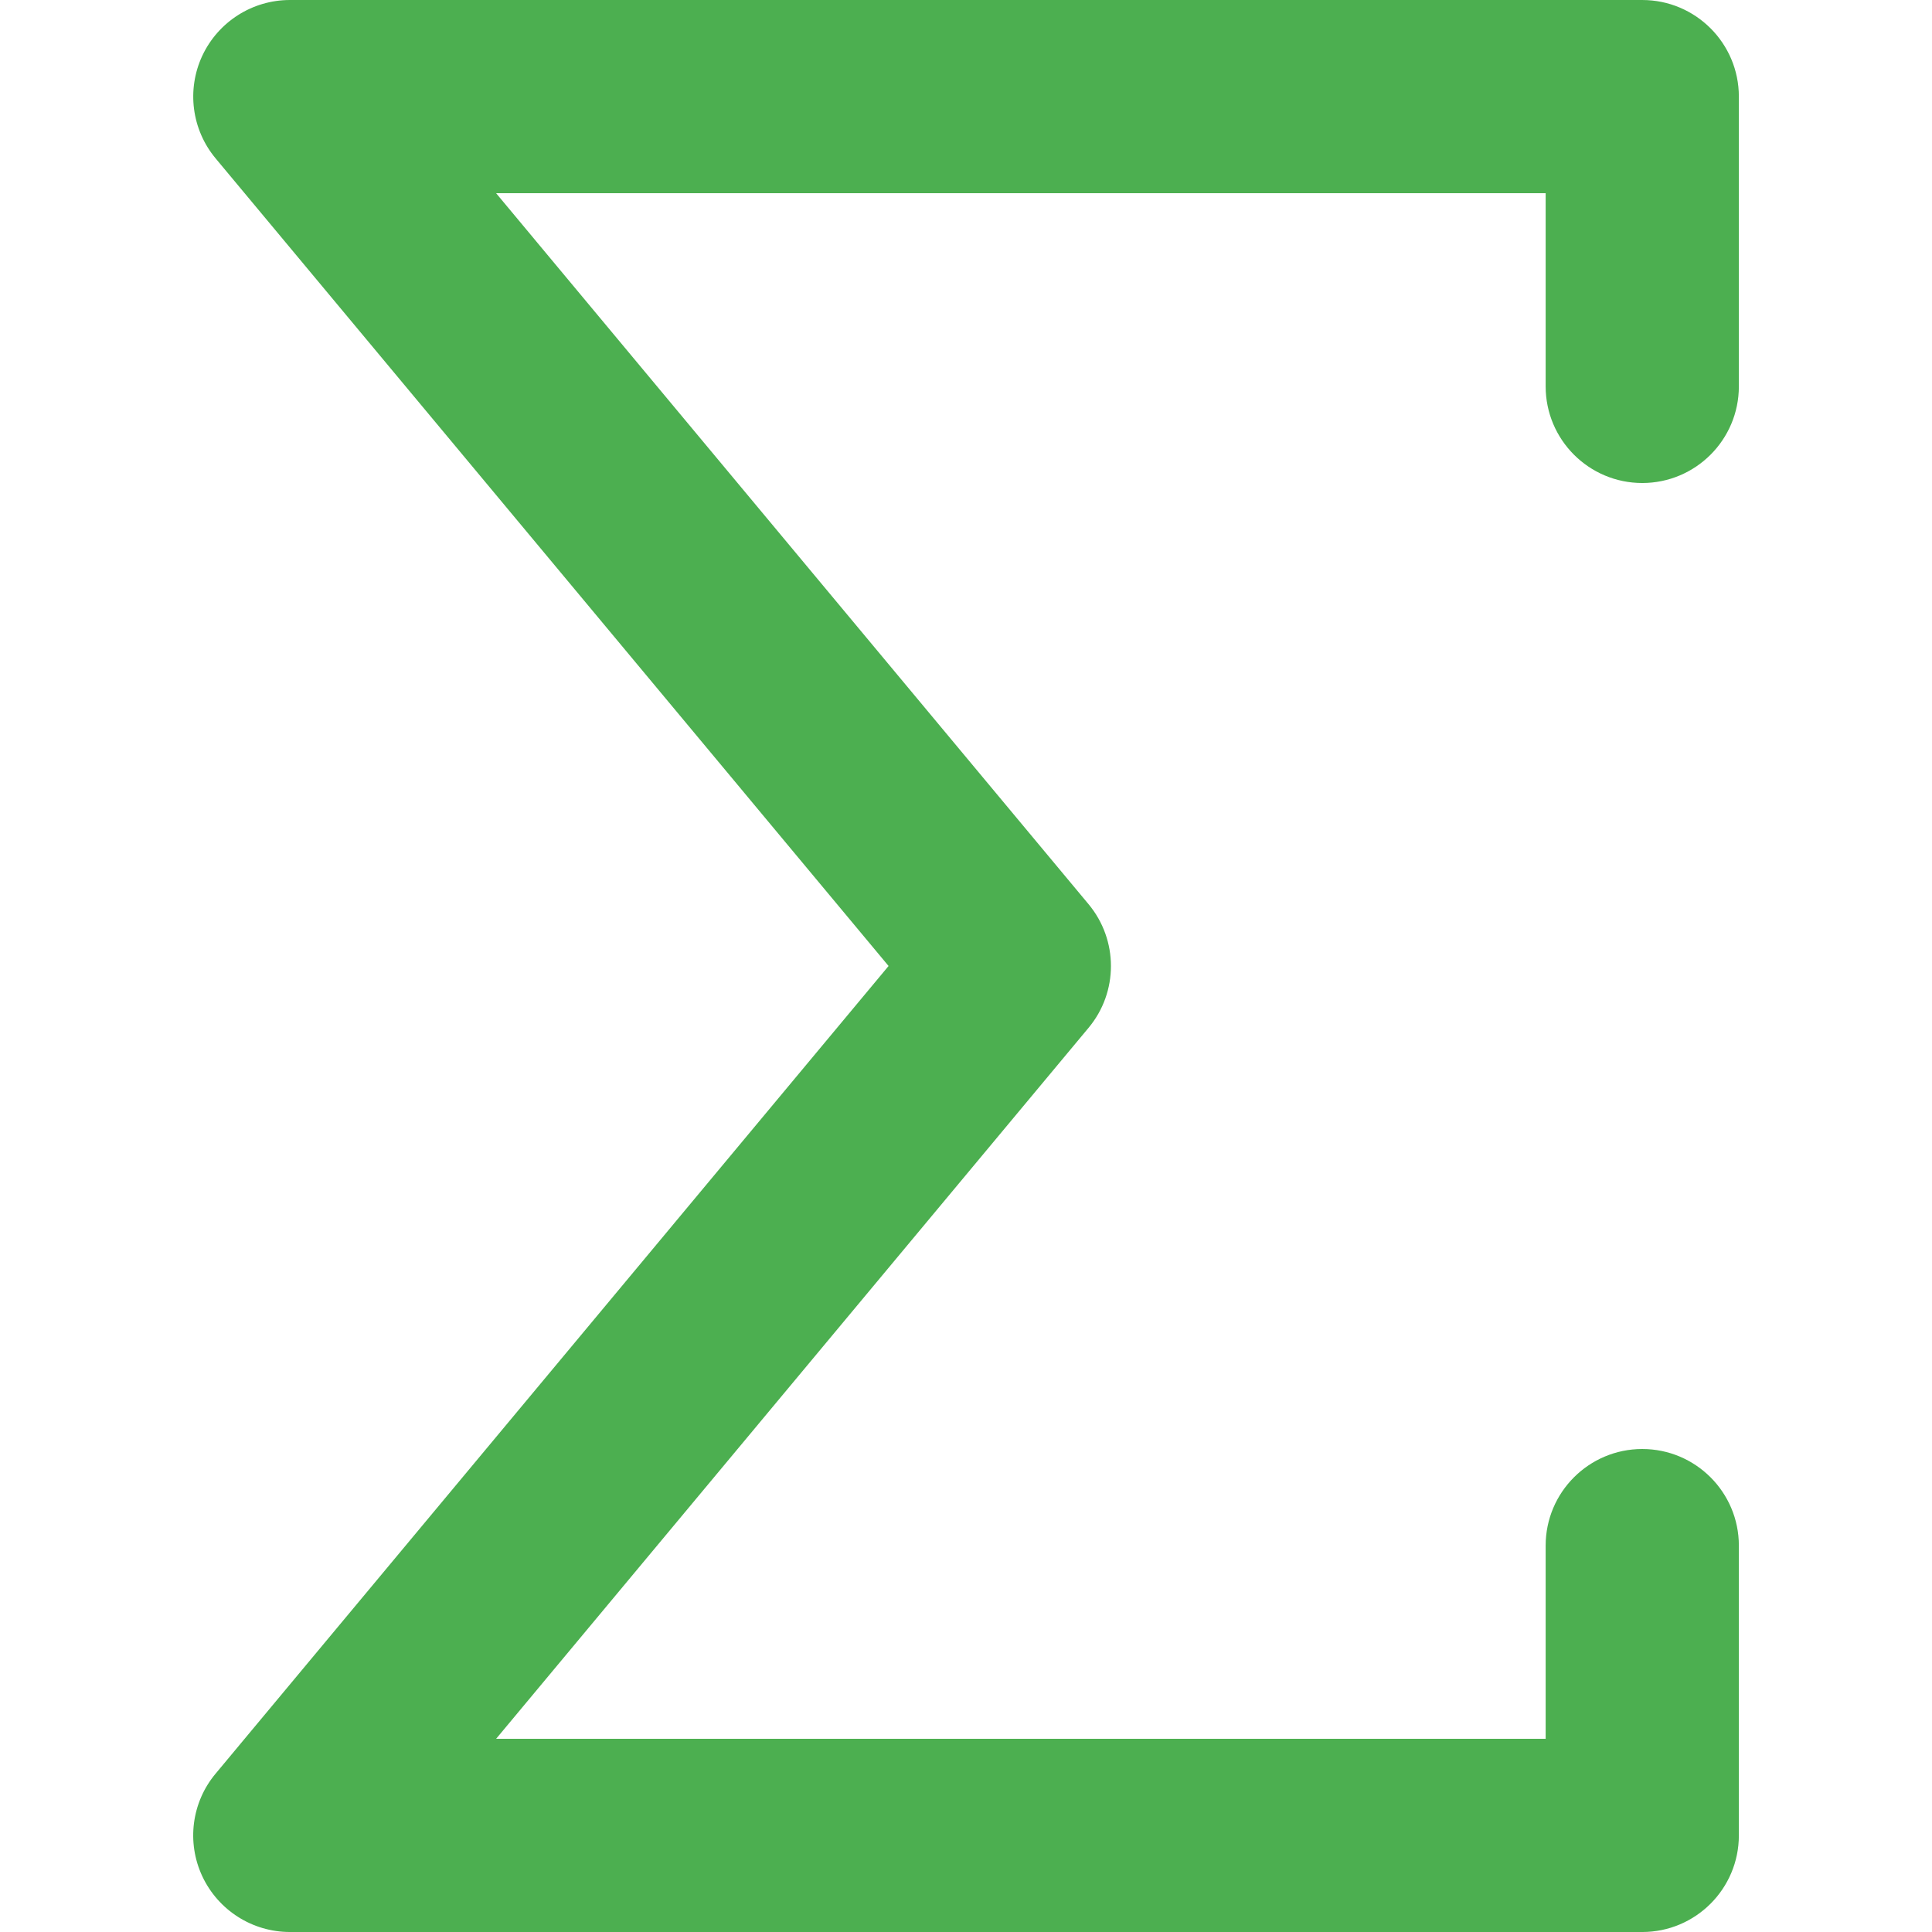 <svg height="426pt" viewBox="-42 0 426 426.667" width="426pt" xmlns="http://www.w3.org/2000/svg"><path d="m320.344 426.668h-298.664c-8.277 0-15.809-4.801-19.328-12.289-3.52-7.508-2.367-16.363 2.941-22.699l148.609-178.348-148.609-178.344c-5.309-6.359-6.441-15.211-2.941-22.699 3.52-7.488 11.051-12.289 19.328-12.289h298.664c11.777 0 21.336 9.559 21.336 21.332v64c0 11.777-9.559 21.336-21.336 21.336-11.773 0-21.332-9.559-21.332-21.336v-42.664h-231.785l130.836 157.012c6.594 7.914 6.594 19.414 0 27.309l-130.836 157.012h231.785v-42.668c0-11.773 9.559-21.332 21.332-21.332 11.777 0 21.336 9.559 21.336 21.332v64c0 11.777-9.559 21.336-21.336 21.336zm0 0" fill="#4caf50"/></svg>